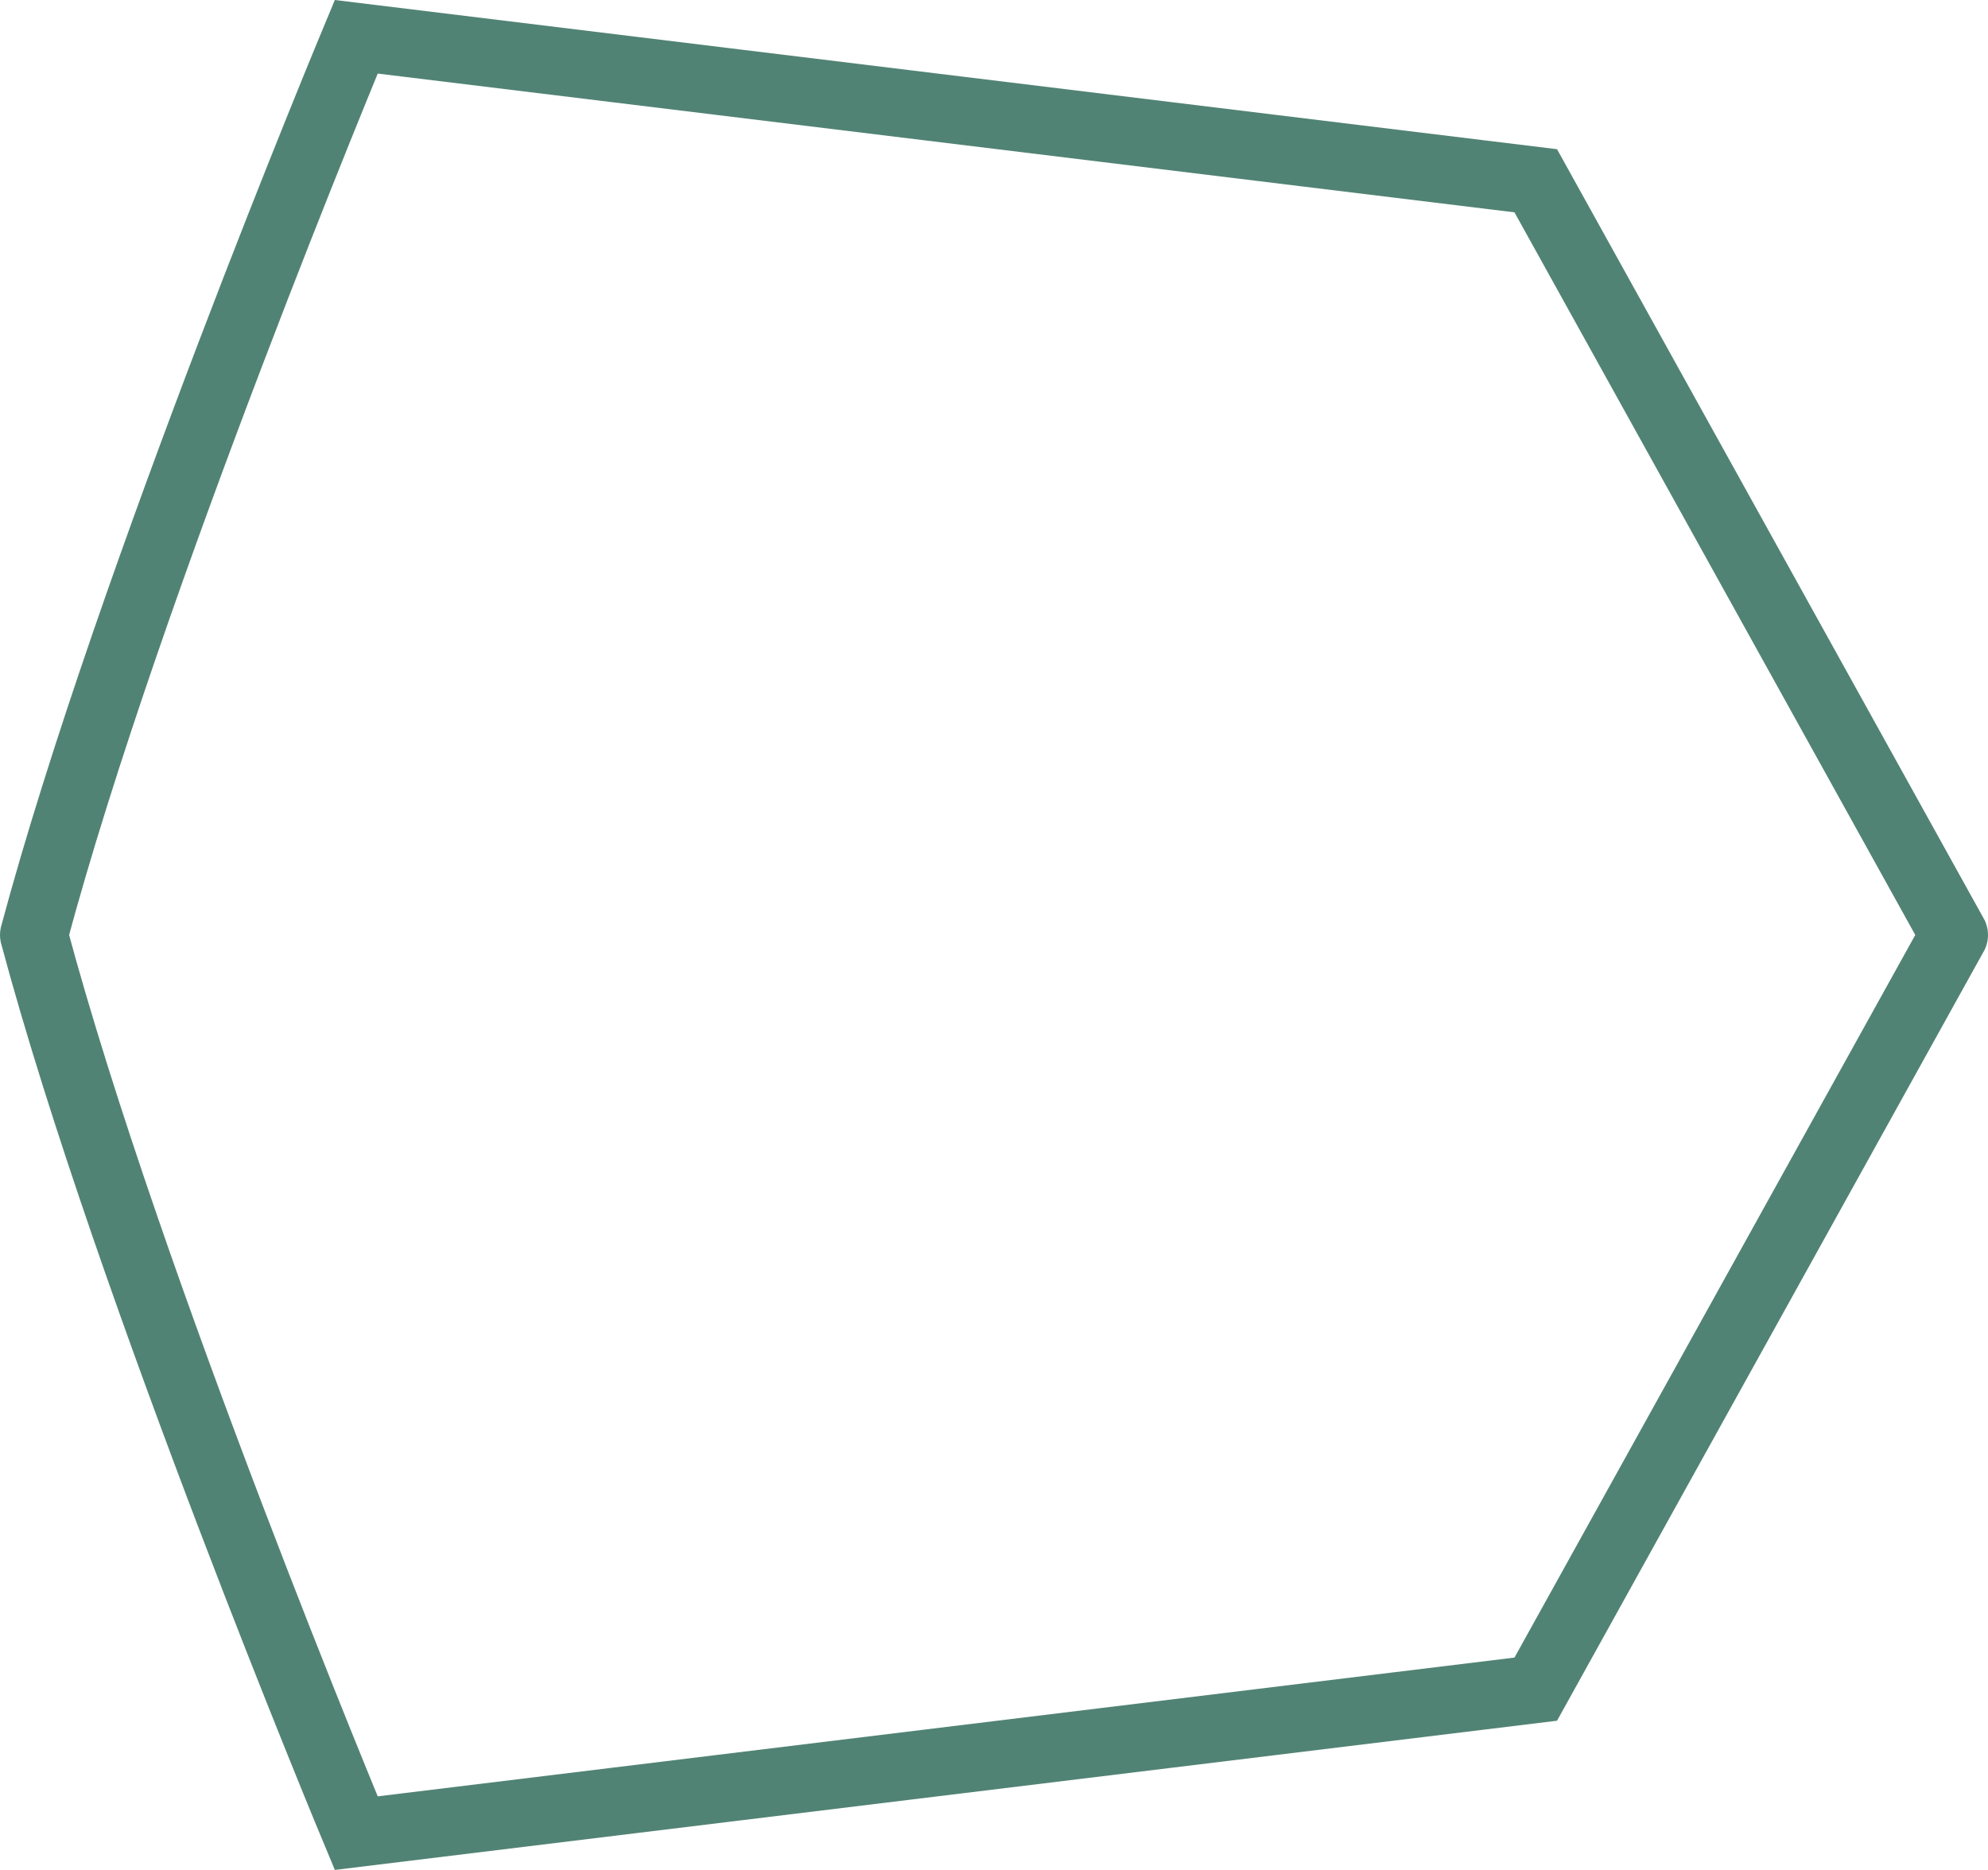 <?xml version="1.0" encoding="UTF-8" standalone="no"?>
<!-- Generator: Adobe Illustrator 24.1.2, SVG Export Plug-In . SVG Version: 6.00 Build 0)  -->

<svg
   version="1.1"
   id="Layer_1"
   x="0px"
   y="0px"
   viewBox="0 0 546.975 514.572"
   xml:space="preserve"
   sodipodi:docname="dart_flight_Out.svg"
   width="546.975"
   height="514.572"
   inkscape:version="1.4 (86a8ad7, 2024-10-11)"
   xmlns:inkscape="http://www.inkscape.org/namespaces/inkscape"
   xmlns:sodipodi="http://sodipodi.sourceforge.net/DTD/sodipodi-0.dtd"
   xmlns="http://www.w3.org/2000/svg"
   xmlns:svg="http://www.w3.org/2000/svg"><defs
   id="defs8" /><sodipodi:namedview
   id="namedview8"
   pagecolor="#ffffff"
   bordercolor="#000000"
   borderopacity="0.25"
   inkscape:showpageshadow="2"
   inkscape:pageopacity="0.0"
   inkscape:pagecheckerboard="0"
   inkscape:deskcolor="#d1d1d1"
   inkscape:zoom="1.4142136"
   inkscape:cx="224.5064"
   inkscape:cy="222.38508"
   inkscape:window-width="1920"
   inkscape:window-height="1057"
   inkscape:window-x="-8"
   inkscape:window-y="-8"
   inkscape:window-maximized="1"
   inkscape:current-layer="Layer_1" />
<style
   type="text/css"
   id="style1">
	.st0{fill:#77AA99;}
	.st1{fill:#5B8275;}
	.st2{fill:#FFFFFF;}
	.st3{fill:#215896;}
	.st4{fill:#66C3FA;}
	.st5{fill:#235997;}
	.st6{fill:#58B6F0;}
</style>








<path
   id="path8"
   style="fill:none;fill-opacity:1;stroke:#518374;stroke-width:18.668;stroke-dasharray:none;stroke-opacity:1"
   class="st0"
   d="M 9.338,257.292 C 35.343,160.24 98.017,10.122 98.017,10.122 L 422.545,49.745 c 0,0 76.73,138.365 115.094,207.547 0.002,0.004 0.002,-0.016 0,-0.012 C 499.275,326.462 422.545,464.827 422.545,464.827 L 98.017,504.45 c 0,0 -62.615,-149.897 -88.679,-247.17 -10e-4,-0.004 -10e-4,0.016 0,0.012 z"
   sodipodi:nodetypes="sccssccss" /></svg>
